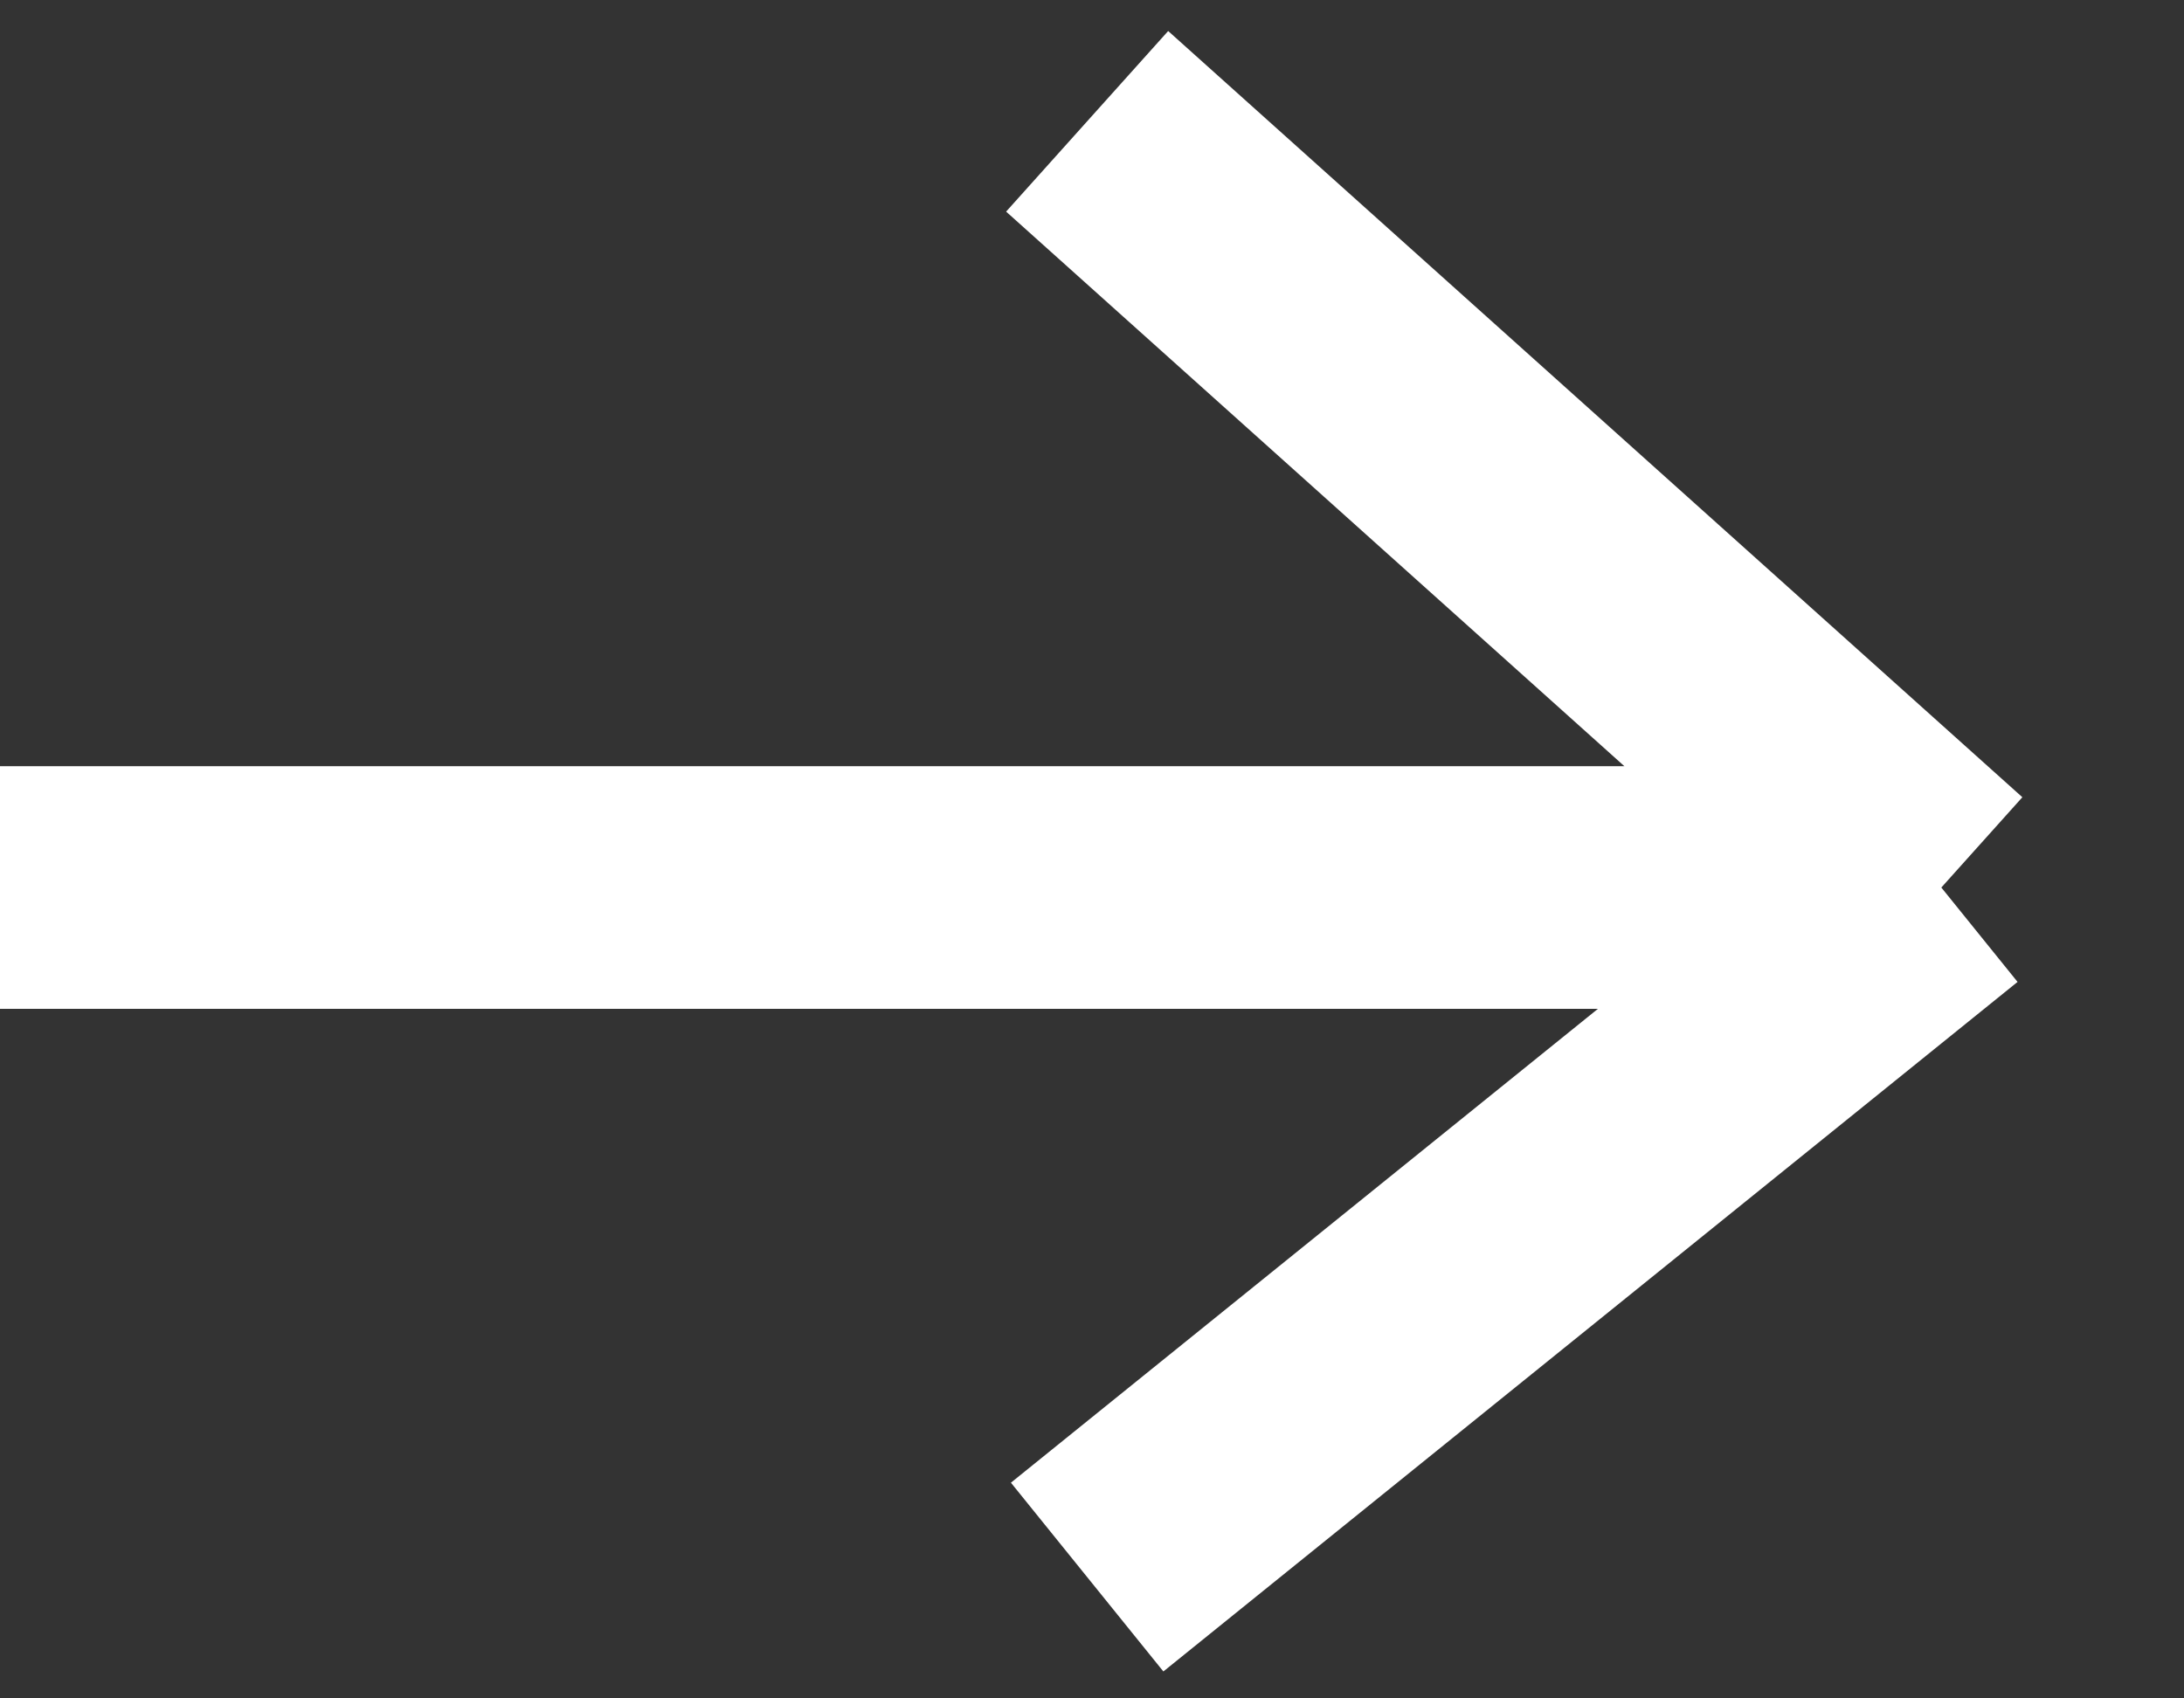 <svg width="18" height="14" viewBox="0 0 18 14" fill="none" xmlns="http://www.w3.org/2000/svg">
<rect x="0" y="0" width="18" height="14" fill="#333333" stroke="none"/>
<path d="M0 7.316H16M16 7.316L8.96 1M16 7.316L8.96 13" stroke="white" stroke-width="2"/>
</svg>
